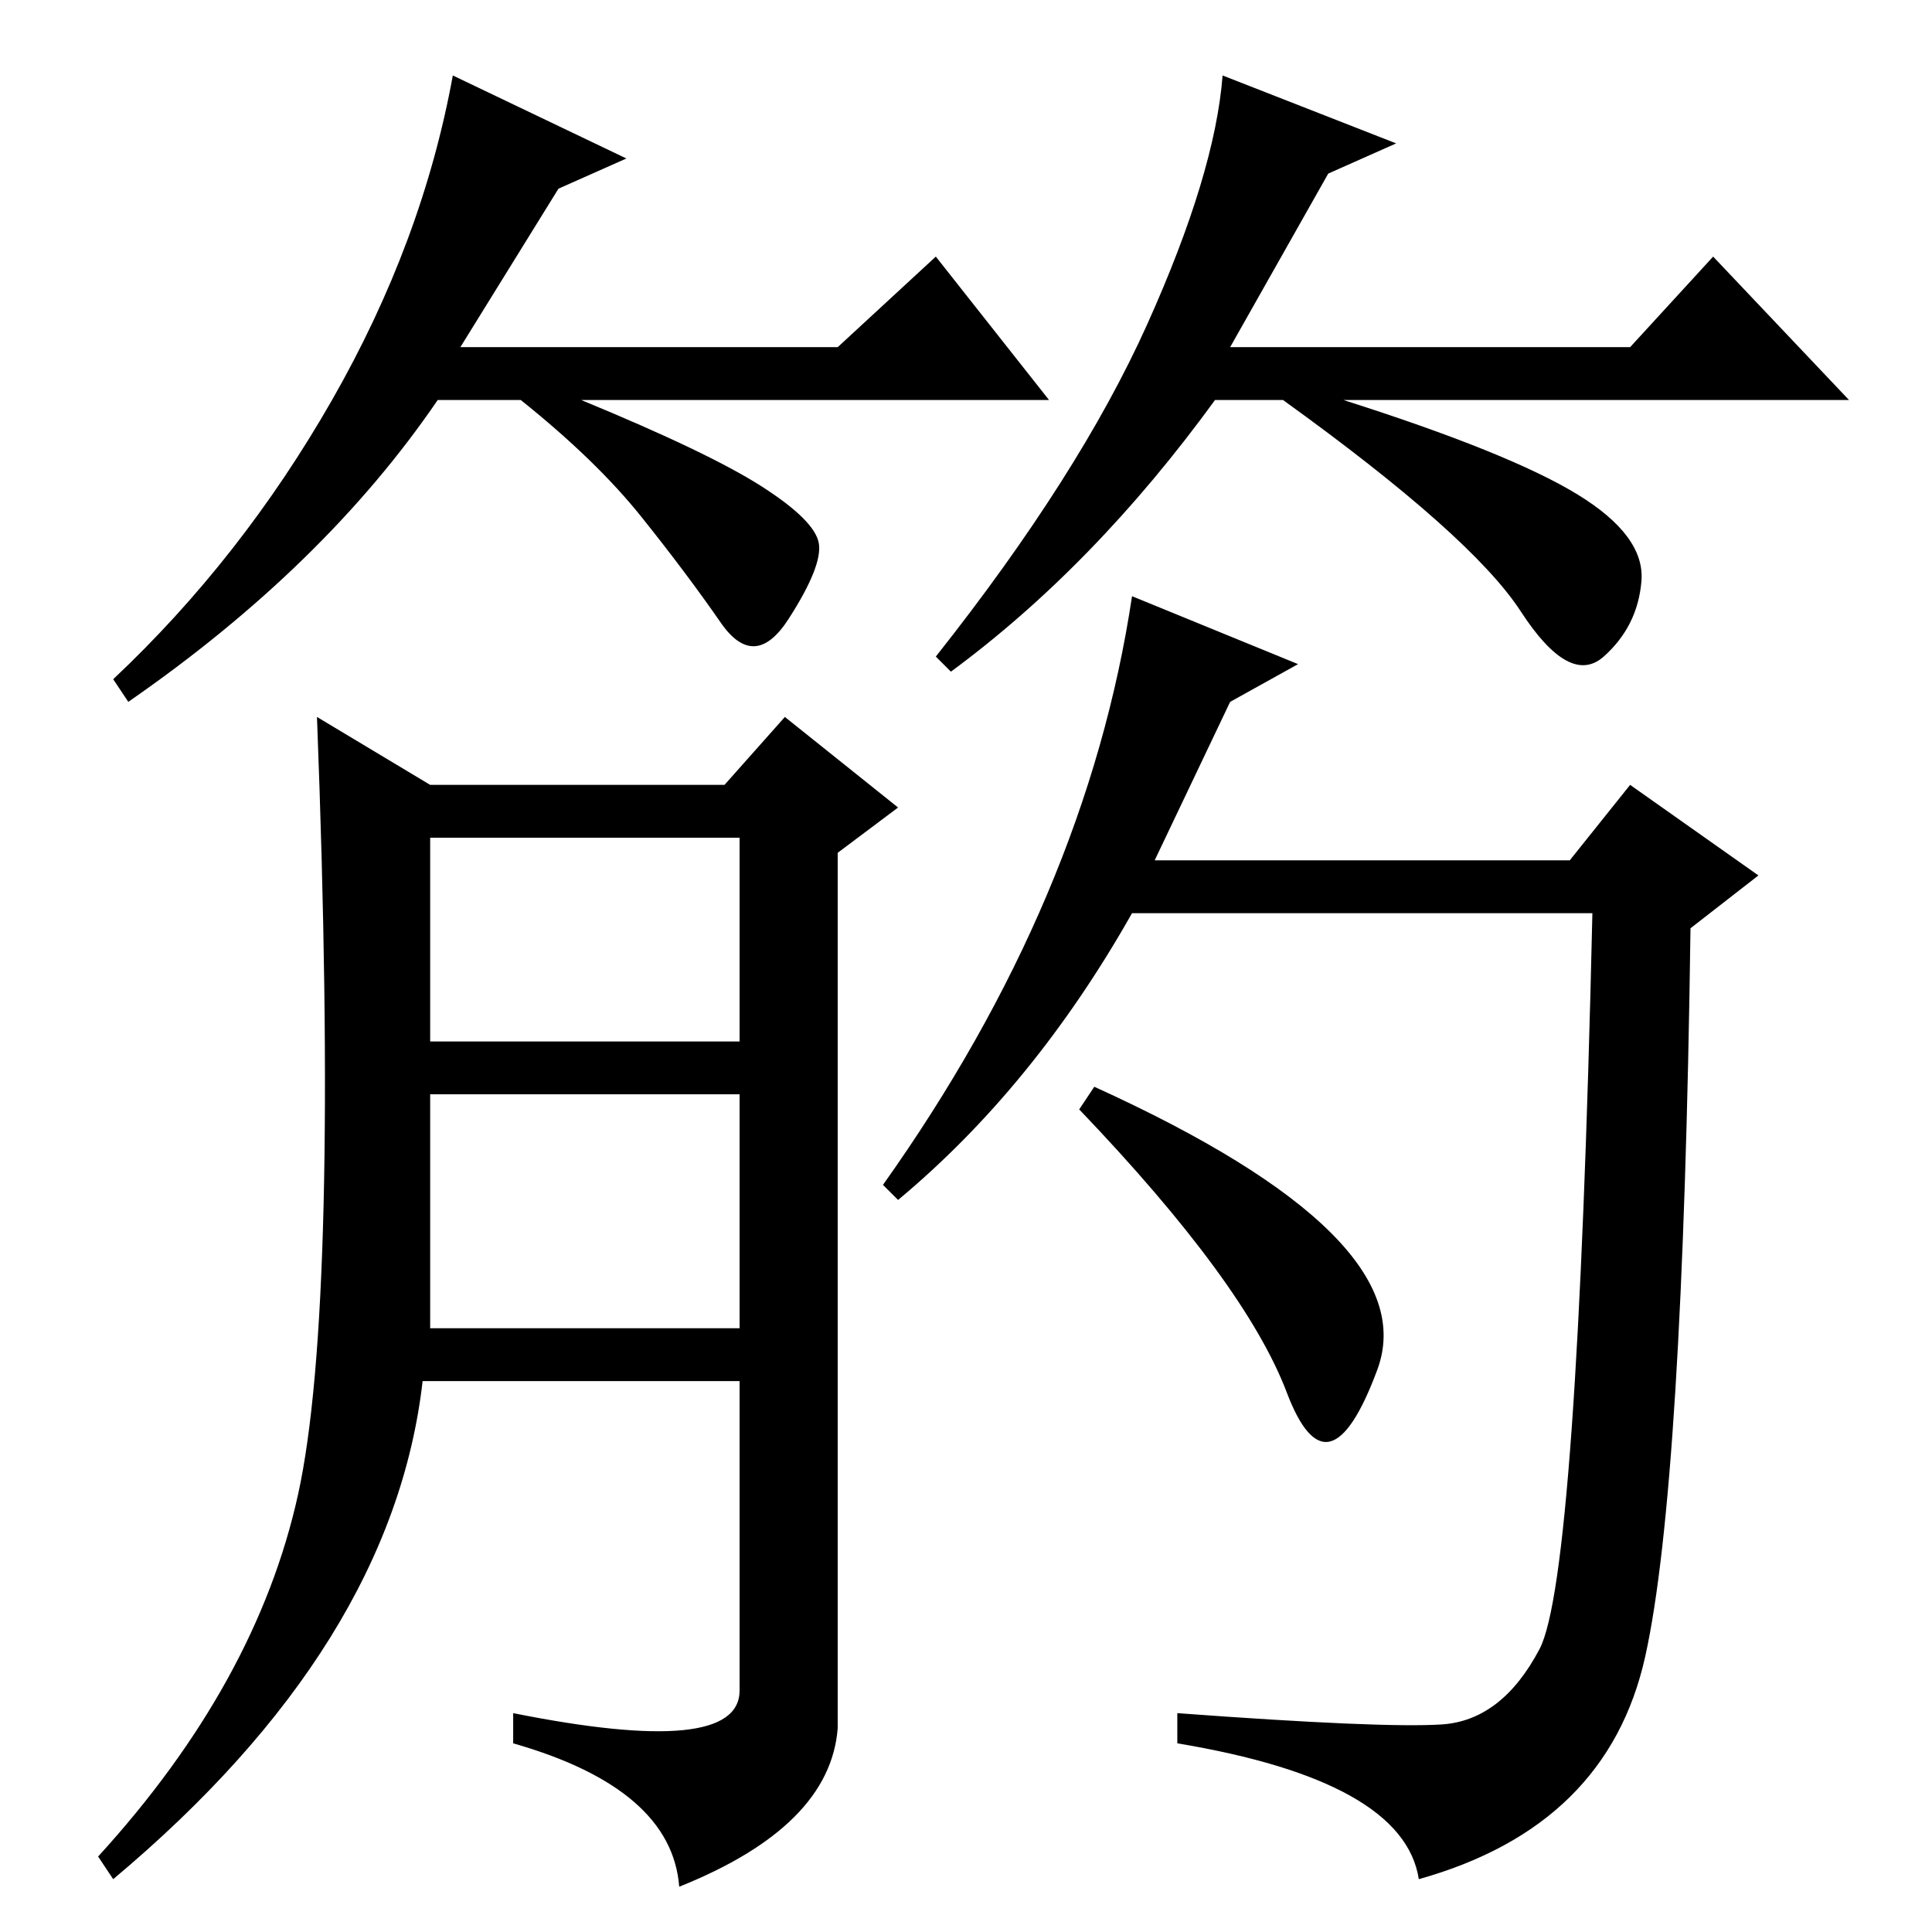 <?xml version="1.0" standalone="no"?>
<!DOCTYPE svg PUBLIC "-//W3C//DTD SVG 1.1//EN" "http://www.w3.org/Graphics/SVG/1.1/DTD/svg11.dtd" >
<svg xmlns="http://www.w3.org/2000/svg" xmlns:xlink="http://www.w3.org/1999/xlink" version="1.1" viewBox="0 -36 256 256">
  <g transform="matrix(1 0 0 -1 0 220)">
   <path fill="currentColor"
d="M74 231l-13 -21h50l13 12l15 -19h-62q17 -7 24 -11.5t7.5 -7.5t-4 -10t-9 -0.5t-10.5 14t-16 15.5h-11q-15 -22 -41 -40l-2 3q17 16 29 37t16 43l23 -11zM104 161l15 -12l-8 -6v-116q-1 -13 -21 -21q-1 13 -22 19v4q30 -6 30 3v41h-42q-4 -35 -41 -66l-2 3q21 23 26.5 48
t2.5 103l15 -9h39zM57 118h41v27h-41v-27zM57 80h41v31h-41v-31zM176 233l-13 -23h53l11 12l18 -19h-67q22 -7 31 -12.5t8.5 -11.5t-5 -10t-11 6t-31.5 28h-9q-16 -22 -35 -36l-2 2q19 24 28 44t10 33l23 -9zM117 99q27 38 33 78l22 -9l-9 -5l-10 -21h3h52l8 10l17 -12
l-9 -7q-1 -74 -6 -96.5t-30 -29.5q-2 13 -32 18v4q27 -2 35 -1.5t13 10t7 97.5h-61q-13 -23 -31 -38zM145 112q44 -20 37.5 -37.5t-12 -3t-27.5 37.5z" />
  </g>

</svg>
